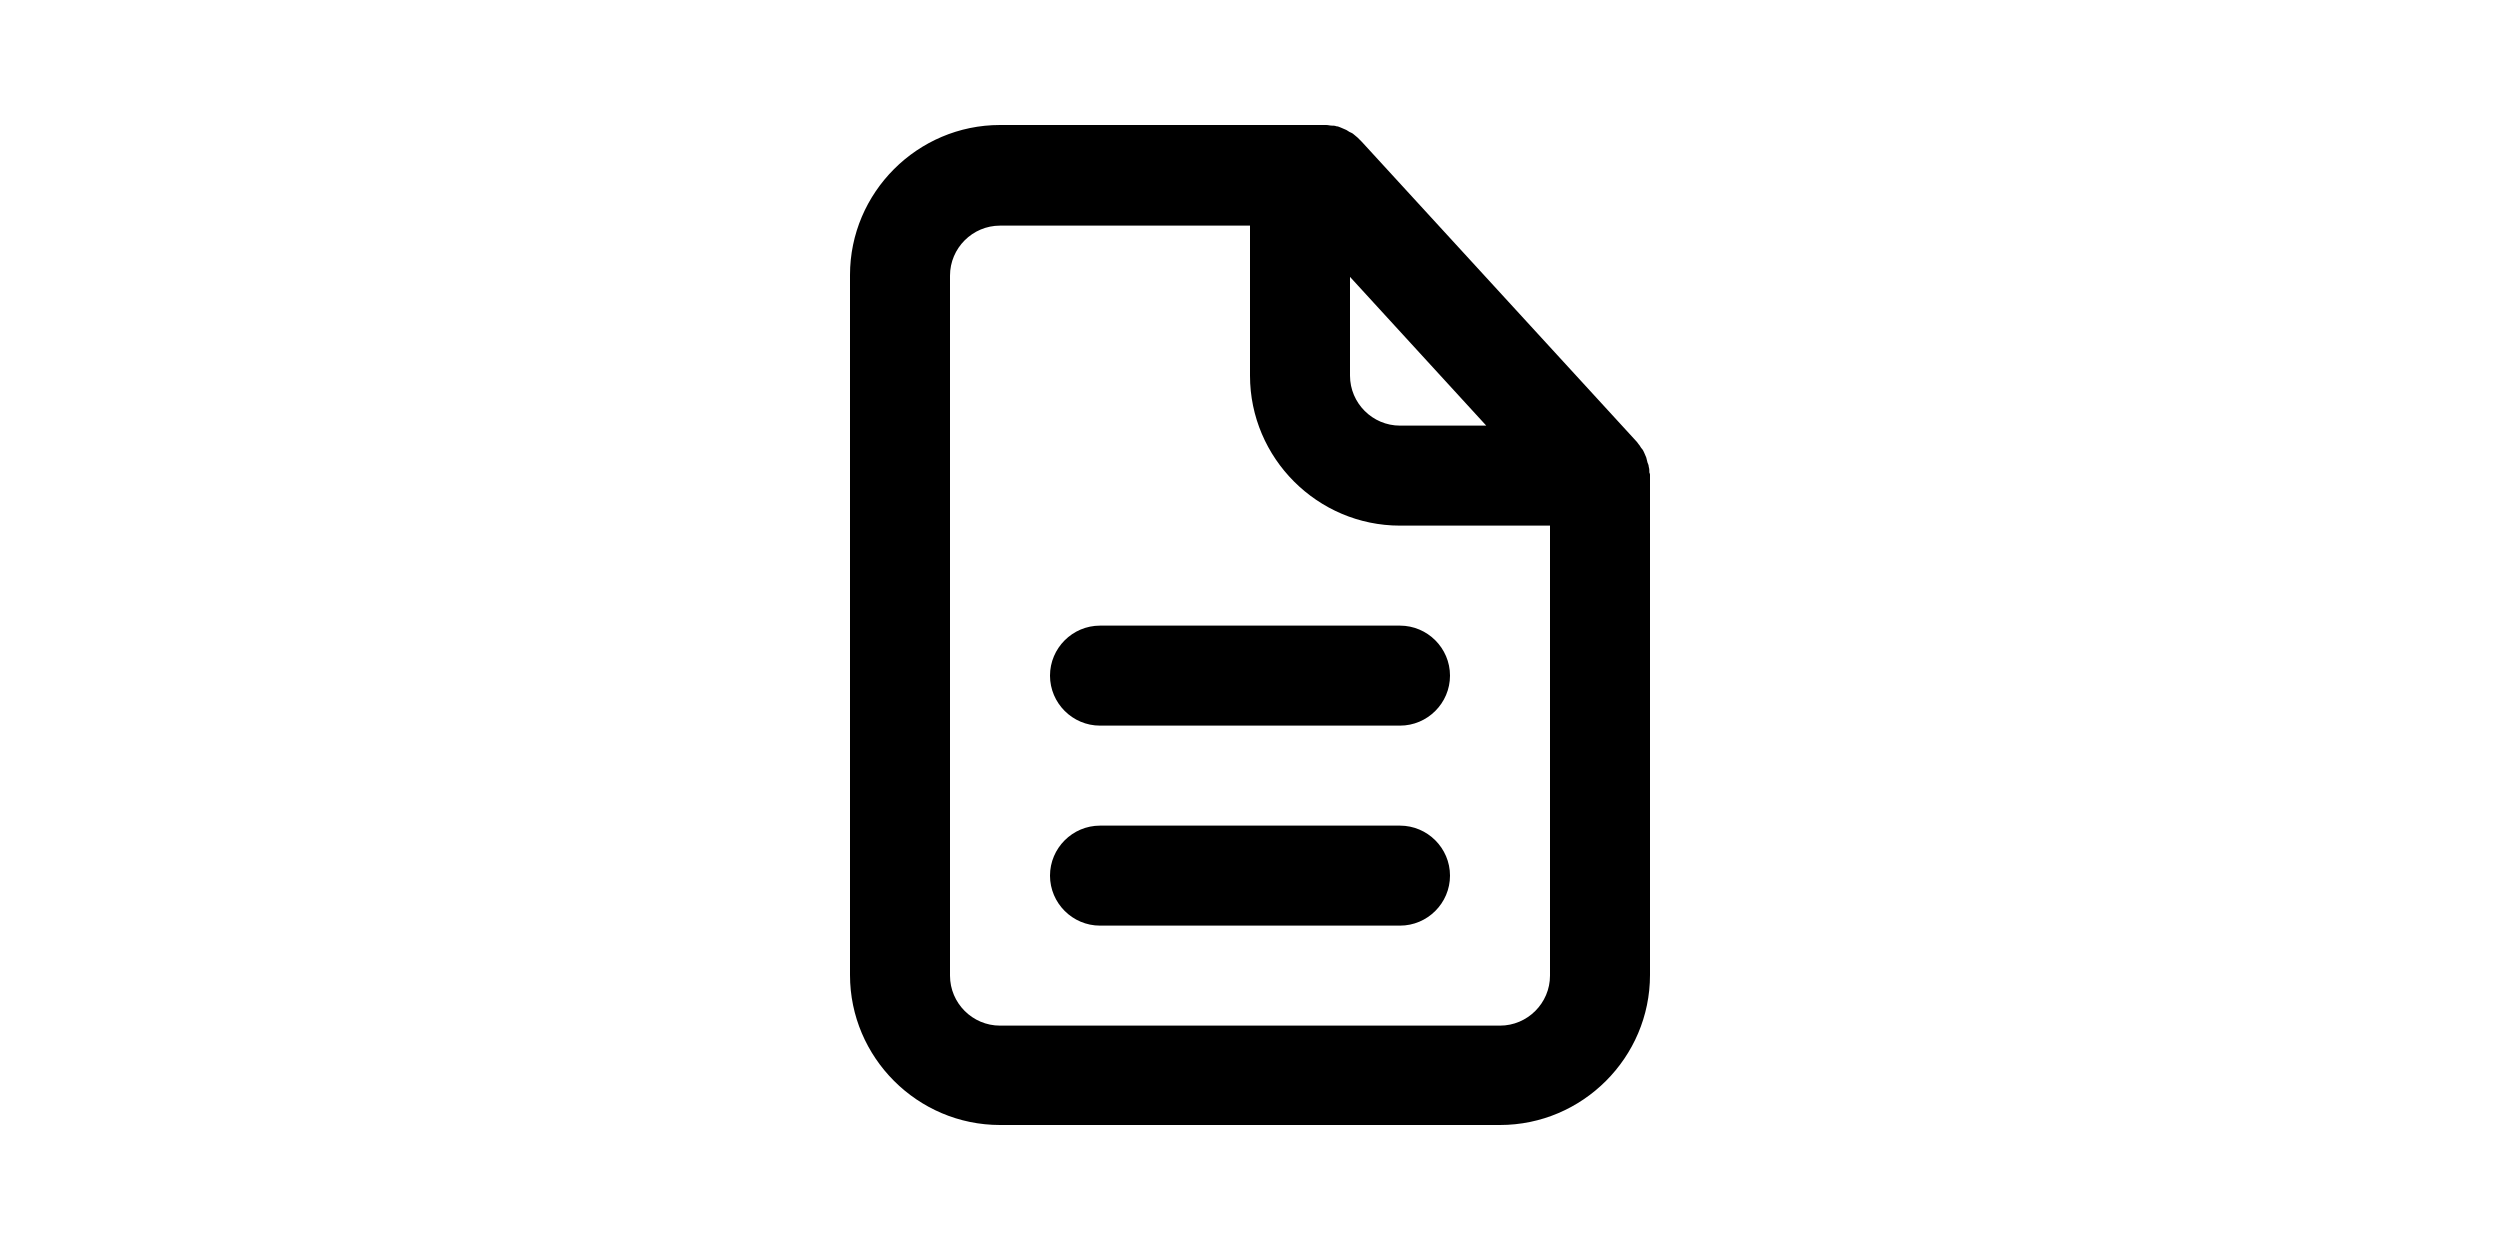 <?xml version="1.0" standalone="no"?><!DOCTYPE svg PUBLIC "-//W3C//DTD SVG 1.1//EN" "http://www.w3.org/Graphics/SVG/1.1/DTD/svg11.dtd"><svg t="1588042709144" class="icon" viewBox="0 0 1024 1024" version="1.1" xmlns="http://www.w3.org/2000/svg" p-id="1157" xmlns:xlink="http://www.w3.org/1999/xlink" width="128" height="64"><defs><style type="text/css"></style></defs><path d="M634.88 512.512H389.12c-22.528 0-40.96 18.432-40.96 40.96s18.432 40.96 40.96 40.96h245.76c22.528 0 40.96-18.432 40.96-40.96s-18.432-40.96-40.96-40.96zM634.88 676.352H389.12c-22.528 0-40.96 18.432-40.96 40.96s18.432 40.96 40.96 40.96h245.76c22.528 0 40.96-18.432 40.96-40.96s-18.432-40.96-40.96-40.96z" p-id="1158"></path><path d="M839.168 387.072c0-1.536 0-3.072-0.512-4.608 0-1.024-0.512-2.56-1.024-3.584-0.512-1.536-0.512-2.56-1.024-4.096-0.512-1.024-1.024-2.56-1.536-3.584s-1.024-2.56-2.048-3.584c-1.024-1.024-1.536-2.56-2.56-3.584-0.512-0.512-1.024-1.536-1.536-2.048l-225.28-245.76-0.512-0.512-3.072-3.072c-1.024-1.024-2.048-1.536-3.072-2.56s-2.56-1.536-3.584-2.048c-1.024-0.512-2.048-1.536-3.584-2.048-1.024-0.512-2.56-1.024-3.584-1.536s-2.56-1.024-3.584-1.024c-1.024-0.512-2.56-0.512-3.584-0.512-1.536 0-3.072-0.512-4.608-0.512H307.2c-67.584 0-122.88 55.296-122.88 122.88v573.44c0 67.584 55.296 122.88 122.88 122.88h409.6c67.584 0 122.88-55.296 122.88-122.88V389.12c0-0.512 0-1.024-0.512-2.048zM593.92 226.816l111.616 121.856H634.88c-22.528 0-40.96-18.432-40.96-40.96V226.816z m122.88 613.376H307.2c-22.528 0-40.96-18.432-40.96-40.96v-573.44c0-22.528 18.432-40.96 40.96-40.96h204.8v122.88c0 67.584 55.296 122.88 122.88 122.88h122.88v368.64c0 22.528-18.432 40.96-40.96 40.96z" p-id="1159"></path></svg>